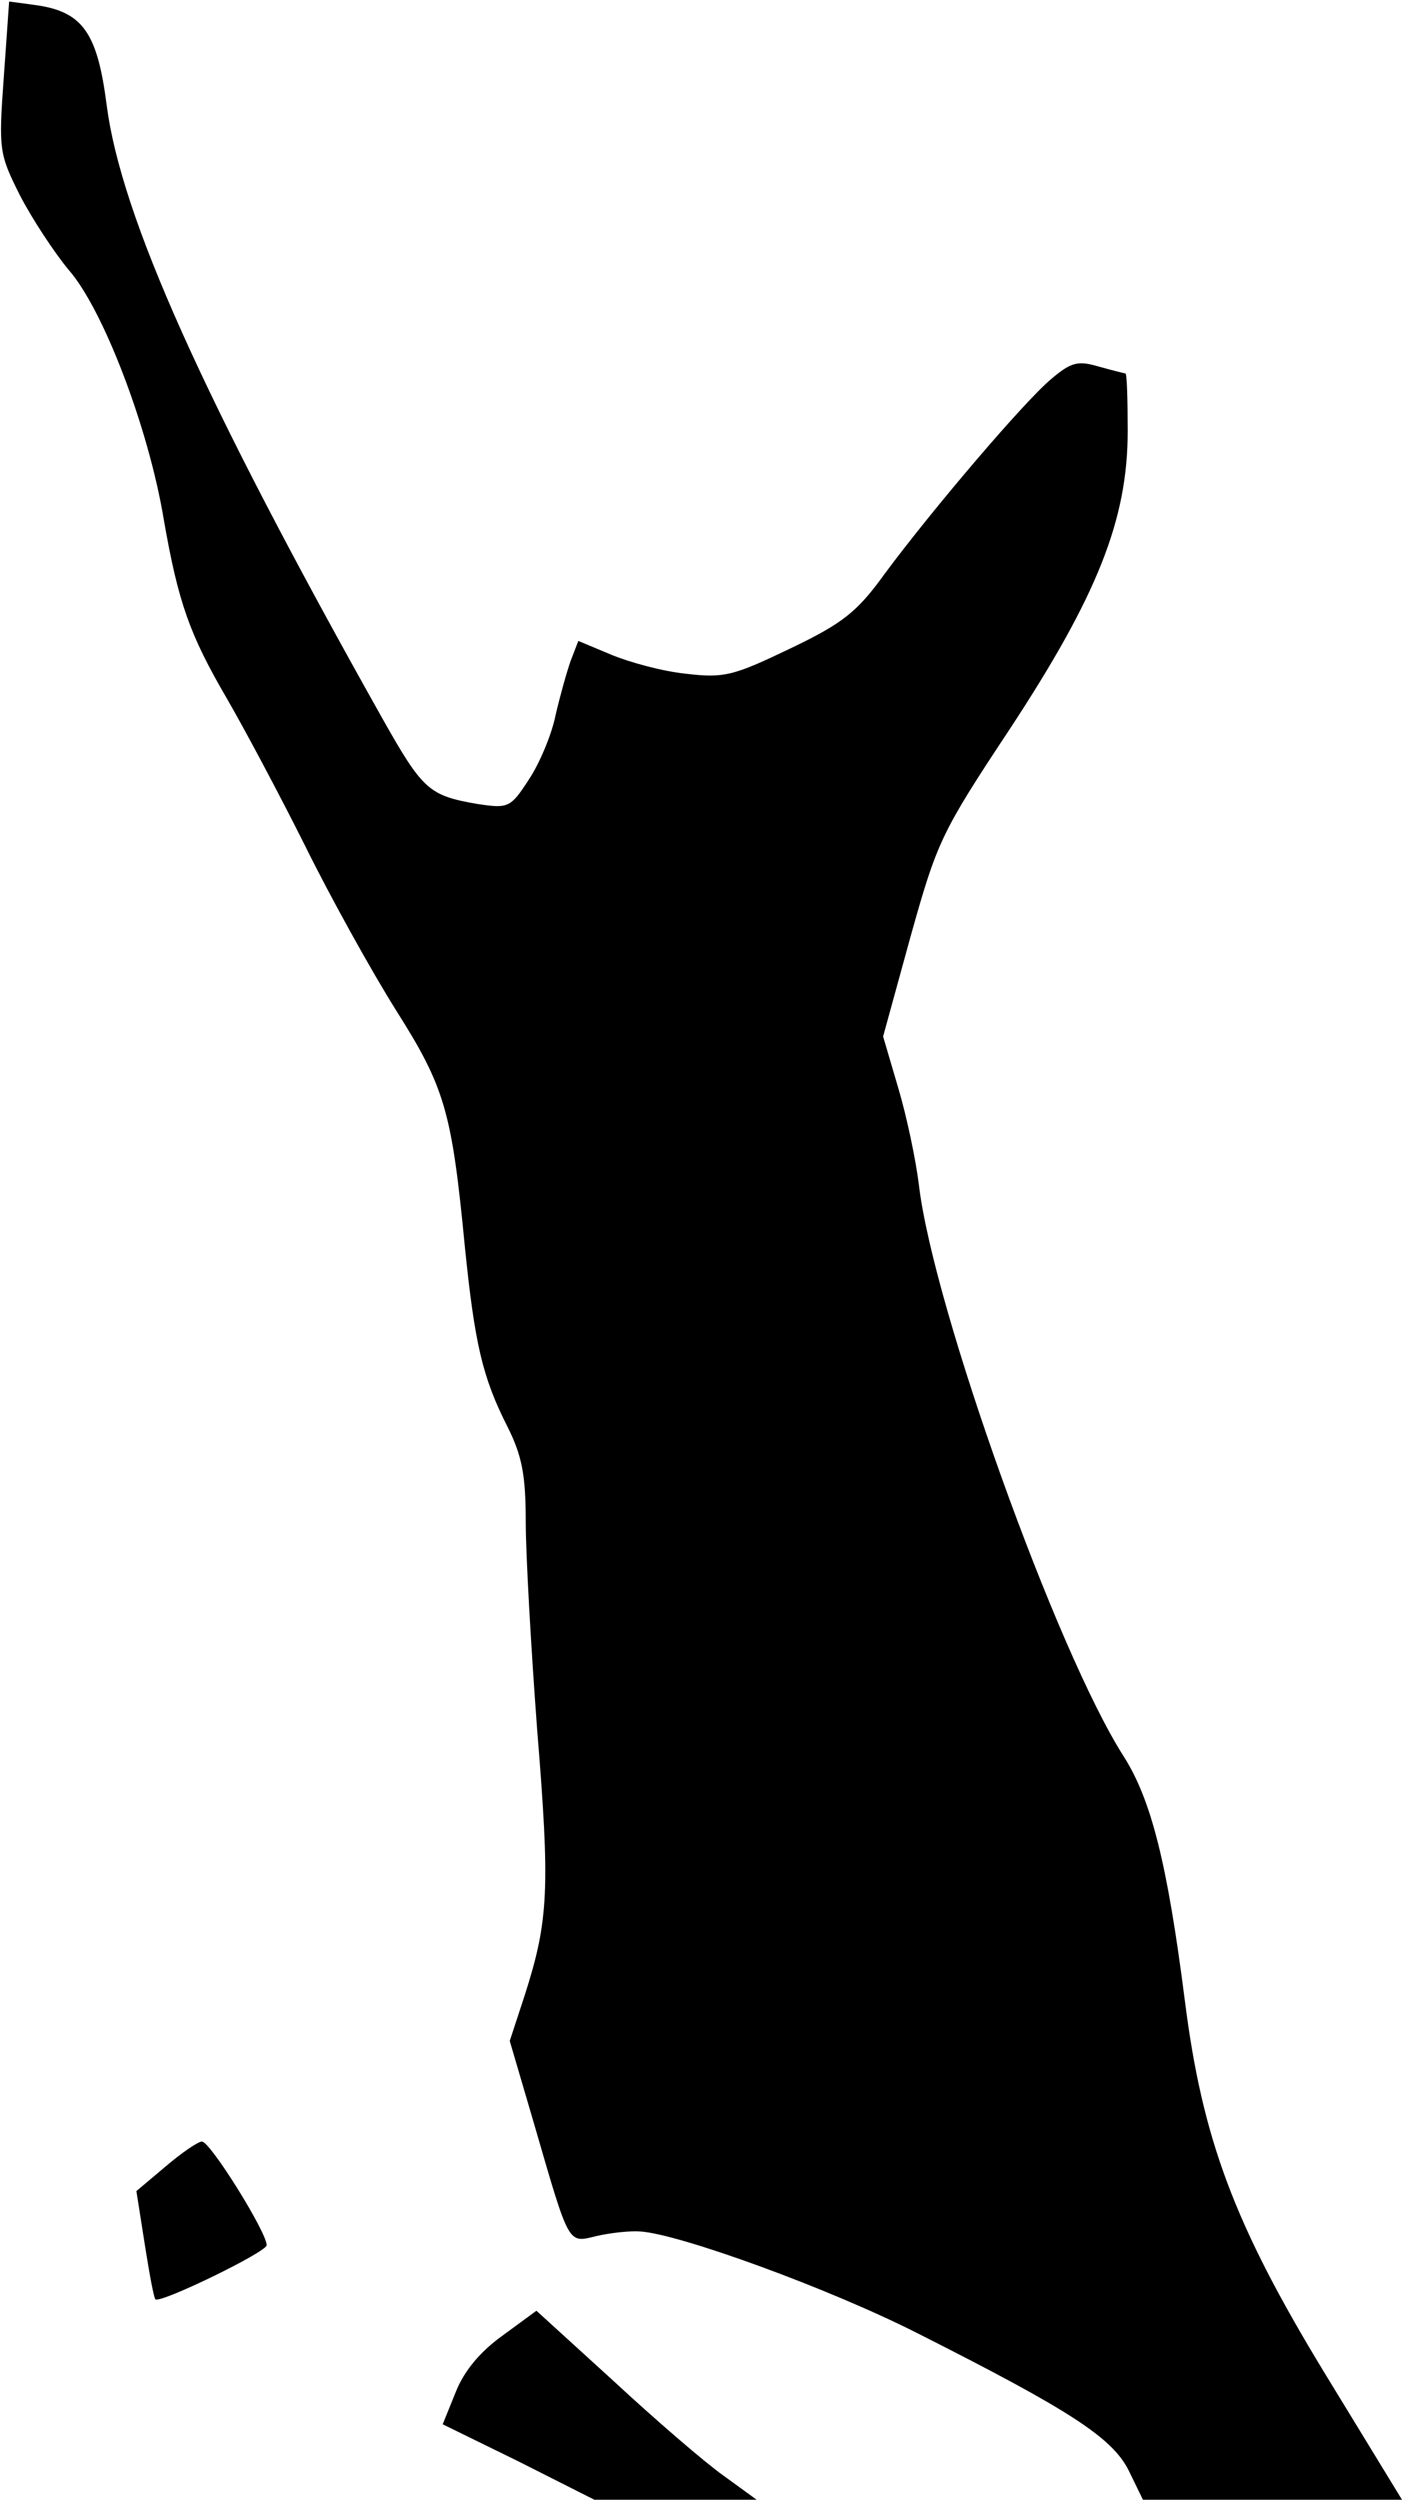 <?xml version="1.0" standalone="no"?>
<!DOCTYPE svg PUBLIC "-//W3C//DTD SVG 20010904//EN"
 "http://www.w3.org/TR/2001/REC-SVG-20010904/DTD/svg10.dtd">
<svg version="1.0" xmlns="http://www.w3.org/2000/svg"
 width="184pt" height="328pt" viewBox="0 0 184 328"
 preserveAspectRatio="xMidYMid meet">
<g transform="translate(0,328) scale(0.1,-0.1)"
fill="#000000" stroke="none">
<path fill="#000000" stroke="none" d="M5 3179 c-7 -96 -6 -101 21 -155 16
-31 45 -75 64 -98 45 -51 105 -207 125 -328 19 -109 34 -151 83 -235 22 -38
68 -124 102 -192 34 -69 88 -166 120 -217 64 -101 73 -133 90 -309 13 -128 23
-172 56 -237 19 -38 24 -63 24 -125 0 -43 7 -166 15 -273 17 -208 15 -250 -16
-347 l-20 -61 32 -109 c47 -162 44 -156 82 -147 17 4 43 7 57 6 51 -3 249 -75
365 -134 198 -100 254 -136 276 -179 l19 -39 170 0 170 0 -102 167 c-118 194
-160 306 -183 488 -23 180 -44 263 -80 320 -88 137 -250 589 -269 750 -4 33
-16 90 -27 127 l-20 68 36 131 c35 125 40 136 130 272 115 175 155 275 155
391 0 42 -1 76 -3 76 -1 0 -17 4 -35 9 -27 8 -36 6 -62 -16 -35 -29 -156 -171
-219 -256 -36 -50 -55 -65 -124 -98 -75 -36 -87 -39 -137 -33 -30 3 -74 15
-98 25 l-43 18 -10 -26 c-5 -14 -14 -46 -20 -72 -5 -25 -21 -63 -35 -84 -24
-37 -27 -38 -67 -32 -64 11 -72 18 -125 112 -236 420 -343 659 -362 805 -12
94 -31 122 -91 131 l-37 5 -7 -99z"/>
<path fill="#000000" stroke="none" d="M217 437 l-38 -32 11 -70 c6 -38 12
-71 14 -72 6 -6 146 62 146 71 0 17 -74 136 -85 136 -5 0 -27 -15 -48 -33z"/>
<path fill="#000000" stroke="none" d="M659 215 c-29 -21 -50 -46 -61 -74
l-17 -42 100 -49 99 -50 106 0 107 0 -44 32 c-24 17 -89 73 -144 124 l-101 92
-45 -33z"/>
</g>
</svg>

